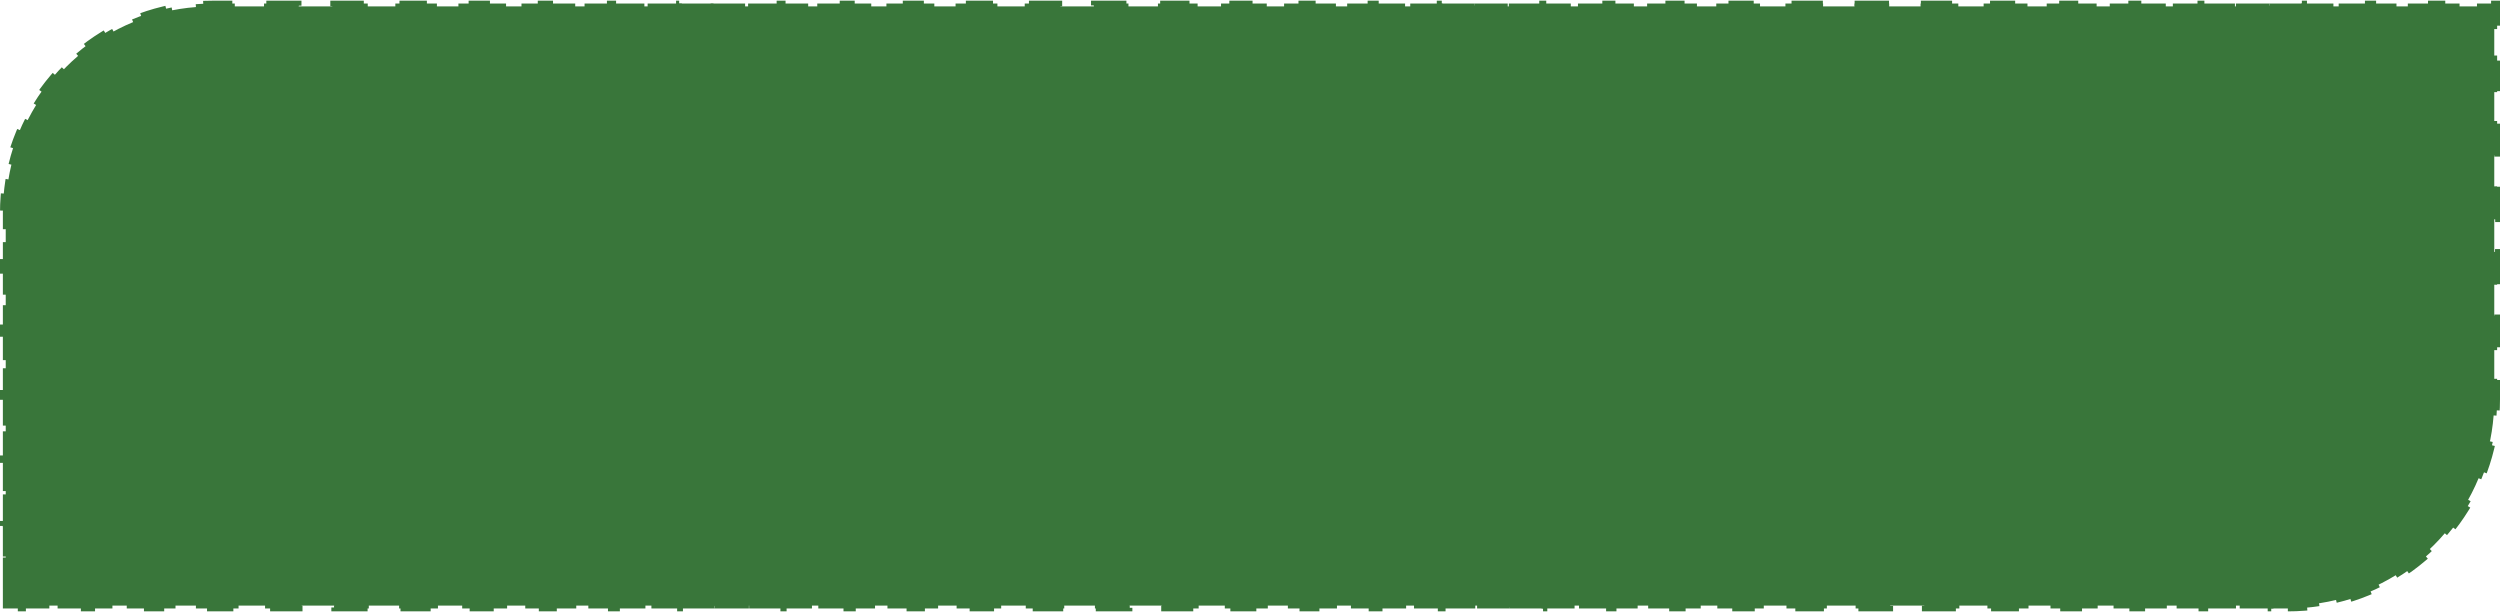 <svg width="872" height="214" viewBox="0 0 872 214" fill="none" xmlns="http://www.w3.org/2000/svg">
<path d="M798 212.243C799.929 212.243 801.841 212.168 803.732 212.021L803.655 211.024C807.466 210.728 811.194 210.135 814.815 209.269L815.048 210.242C818.801 209.344 822.441 208.156 825.944 206.703L825.561 205.78C829.063 204.327 832.426 202.606 835.624 200.643L836.148 201.495C839.414 199.489 842.511 197.233 845.411 194.754L844.761 193.994C847.628 191.543 850.3 188.871 852.751 186.004L853.511 186.654C855.99 183.754 858.246 180.657 860.252 177.391L859.399 176.867C861.363 173.67 863.084 170.306 864.537 166.804L865.46 167.187C866.913 163.684 868.101 160.044 868.998 156.291L868.026 156.059C868.892 152.437 869.485 148.709 869.781 144.898L870.778 144.975C870.925 143.084 871 141.172 871 139.243V133.535H870V122.118H871V110.701H870V99.285H871V87.868H870V76.451H871V65.035H870V53.618H871V42.202H870V30.785H871V19.368H870V7.952H871V2.243V1.243H870H863.97V2.243H851.909V1.243H839.849V2.243H827.788V1.243H815.727V2.243H803.667V1.243H791.606V2.243H779.546V1.243H767.485V2.243H755.424V1.243H743.364V2.243H731.303V1.243H719.242V2.243H707.182V1.243H695.121V2.243H683.061V1.243H671V2.243H658.939V1.243H646.879V2.243H634.818V1.243H622.758V2.243H610.697V1.243H598.636V2.243H586.576V1.243H574.515V2.243H562.455V1.243H550.394V2.243H538.333V1.243H526.273V2.243H514.212V1.243H502.152V2.243H490.091V1.243H478.03V2.243H465.97V1.243H453.909V2.243H441.848V1.243H429.788V2.243H417.727V1.243H405.667V2.243H393.606V1.243H381.545V2.243H369.485V1.243H357.424V2.243H345.364V1.243H333.303V2.243H321.242V1.243H309.182V2.243H297.121V1.243H285.061V2.243H273V1.243H260.939V2.243H248.879V1.243H236.818V2.243H224.758V1.243H212.697V2.243H200.636V1.243H188.576V2.243H176.515V1.243H164.455V2.243H152.394V1.243H140.333V2.243H128.273V1.243H116.212V2.243H104.151V1.243H92.091V2.243H80.03V1.243H74C72.071 1.243 70.159 1.318 68.268 1.465L68.345 2.462C64.534 2.758 60.806 3.351 57.185 4.217L56.952 3.245C53.199 4.143 49.559 5.33 46.056 6.783L46.439 7.707C42.937 9.159 39.574 10.88 36.376 12.844L35.852 11.992C32.586 13.998 29.489 16.253 26.589 18.733L27.239 19.493C24.372 21.943 21.7 24.616 19.249 27.482L18.489 26.833C16.01 29.732 13.755 32.829 11.748 36.096L12.601 36.619C10.637 39.817 8.916 43.18 7.463 46.682L6.54 46.299C5.087 49.802 3.899 53.442 3.002 57.195L3.974 57.428C3.108 61.049 2.515 64.777 2.219 68.588L1.222 68.511C1.075 70.403 1 72.314 1 74.243V79.951H2V91.368H1V102.785H2V114.202H1V125.618H2V137.035H1V148.452H2V159.868H1V171.285H2V182.701H1V194.118H2V205.535H1V211.243V212.243H2H8.03V211.243H20.091V212.243H32.151V211.243H44.212V212.243H56.273V211.243H68.333V212.243H80.394V211.243H92.455V212.243H104.515V211.243H116.576V212.243H128.636V211.243H140.697V212.243H152.758V211.243H164.818V212.243H176.879V211.243H188.939V212.243H201V211.243H213.061V212.243H225.121V211.243H237.182V212.243H249.242V211.243H261.303V212.243H273.364V211.243H285.424V212.243H297.485V211.243H309.545V212.243H321.606V211.243H333.667V212.243H345.727V211.243H357.788V212.243H369.849V211.243H381.909V212.243H393.97V211.243H406.03V212.243H418.091V211.243H430.152V212.243H442.212V211.243H454.273V212.243H466.333V211.243H478.394V212.243H490.455V211.243H502.515V212.243H514.576V211.243H526.636V212.243H538.697V211.243H550.758V212.243H562.818V211.243H574.879V212.243H586.939V211.243H599V212.243H611.061V211.243H623.121V212.243H635.182V211.243H647.242V212.243H659.303V211.243H671.364V212.243H683.424V211.243H695.485V212.243H707.546V211.243H719.606V212.243H731.667V211.243H743.727V212.243H755.788V211.243H767.849V212.243H779.909V211.243H791.97V212.243H798Z" fill="#39763A" stroke="#39763A" stroke-width="2" stroke-dasharray="12 12"/>
</svg>
